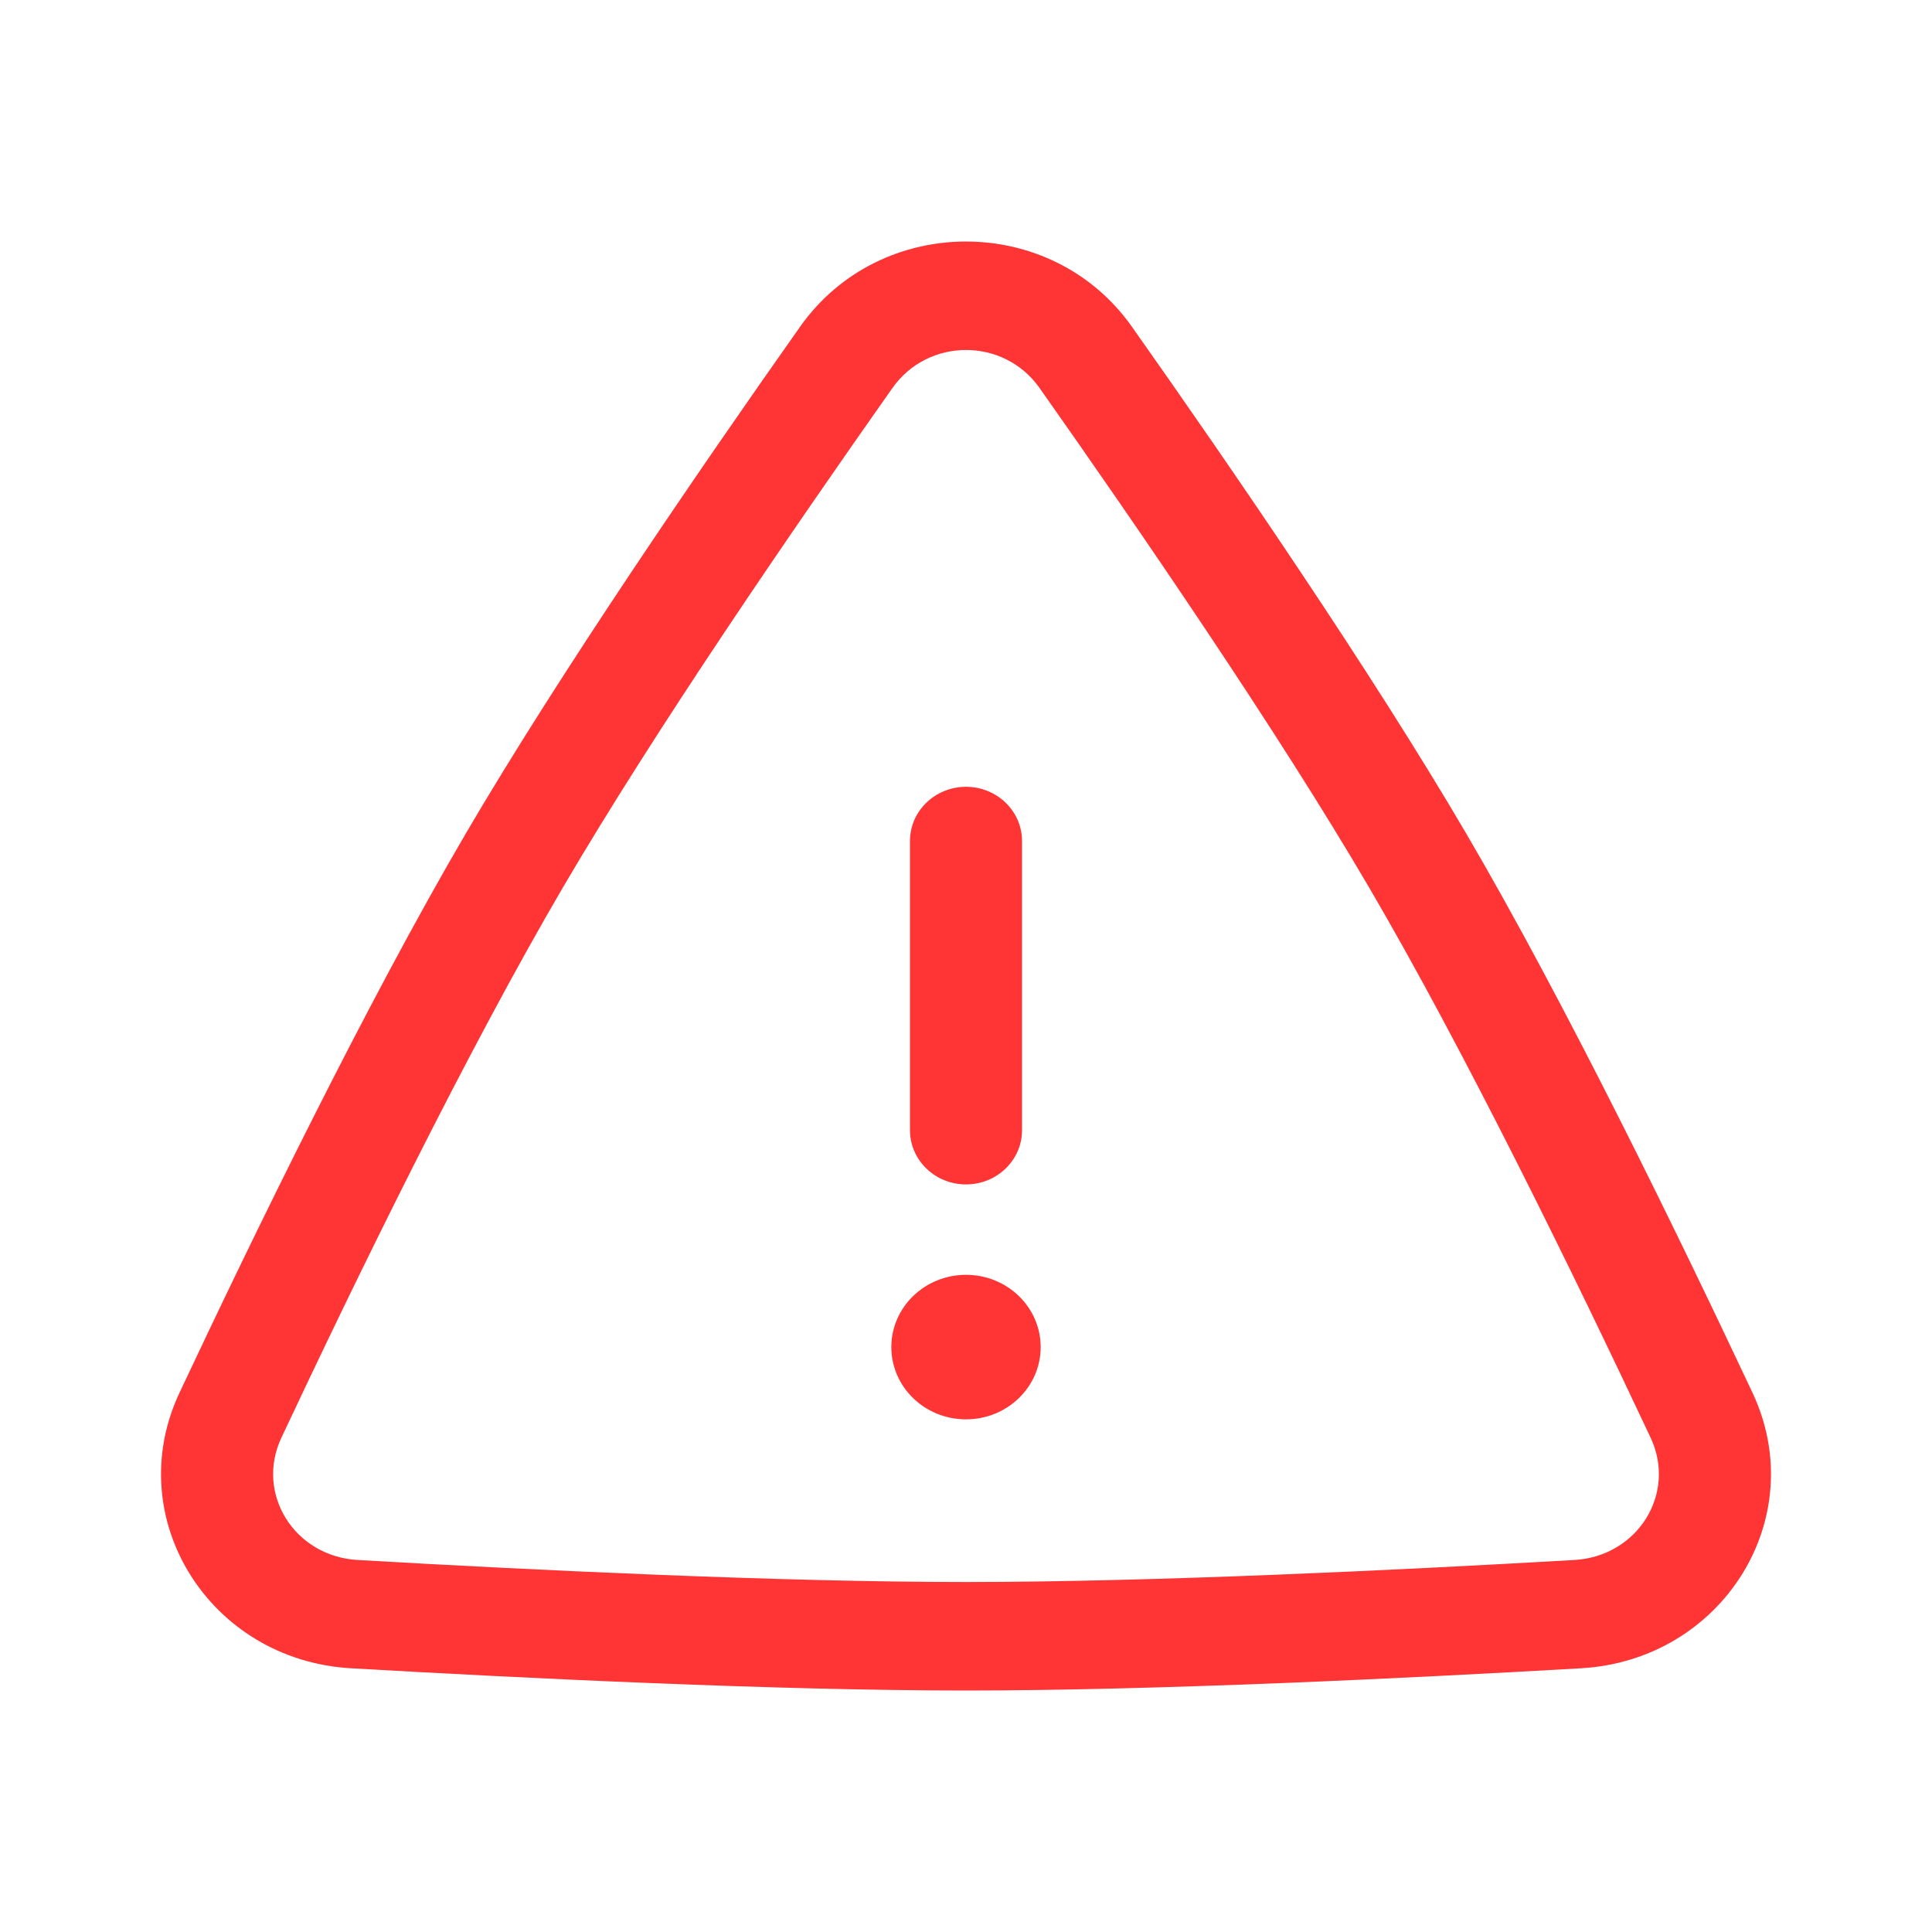 <svg width="20" height="20" viewBox="0 0 20 20" fill="none" xmlns="http://www.w3.org/2000/svg">
<path fill-rule="evenodd" clip-rule="evenodd" d="M10 8.145C10.32 8.145 10.58 8.396 10.58 8.706V11.7C10.58 12.01 10.32 12.261 10 12.261C9.68 12.261 9.42 12.01 9.42 11.7V8.706C9.42 8.396 9.68 8.145 10 8.145Z" fill="#FF3434"/>
<path d="M10.773 13.945C10.773 14.358 10.427 14.693 10 14.693C9.573 14.693 9.227 14.358 9.227 13.945C9.227 13.532 9.573 13.197 10 13.197C10.427 13.197 10.773 13.532 10.773 13.945Z" fill="#FF3434"/>
<path fill-rule="evenodd" clip-rule="evenodd" d="M8.282 3.383C9.112 2.206 10.888 2.206 11.718 3.383C12.748 4.842 14.204 6.965 15.179 8.63C16.202 10.377 17.367 12.769 18.142 14.418C18.752 15.715 17.832 17.186 16.366 17.27C14.559 17.374 11.964 17.5 10 17.5C8.036 17.5 5.441 17.374 3.634 17.27C2.168 17.186 1.248 15.715 1.858 14.418C2.633 12.769 3.798 10.377 4.821 8.63C5.796 6.965 7.252 4.842 8.282 3.383ZM10.761 4.016C10.391 3.492 9.609 3.492 9.239 4.016C8.211 5.474 6.778 7.563 5.829 9.184C4.833 10.884 3.686 13.237 2.913 14.883C2.641 15.46 3.046 16.112 3.703 16.149C5.507 16.253 8.073 16.377 10 16.377C11.927 16.377 14.493 16.253 16.297 16.149C16.954 16.112 17.359 15.46 17.087 14.883C16.314 13.237 15.167 10.884 14.171 9.184C13.222 7.563 11.789 5.474 10.761 4.016Z" fill="#FF3434"/>
</svg>

